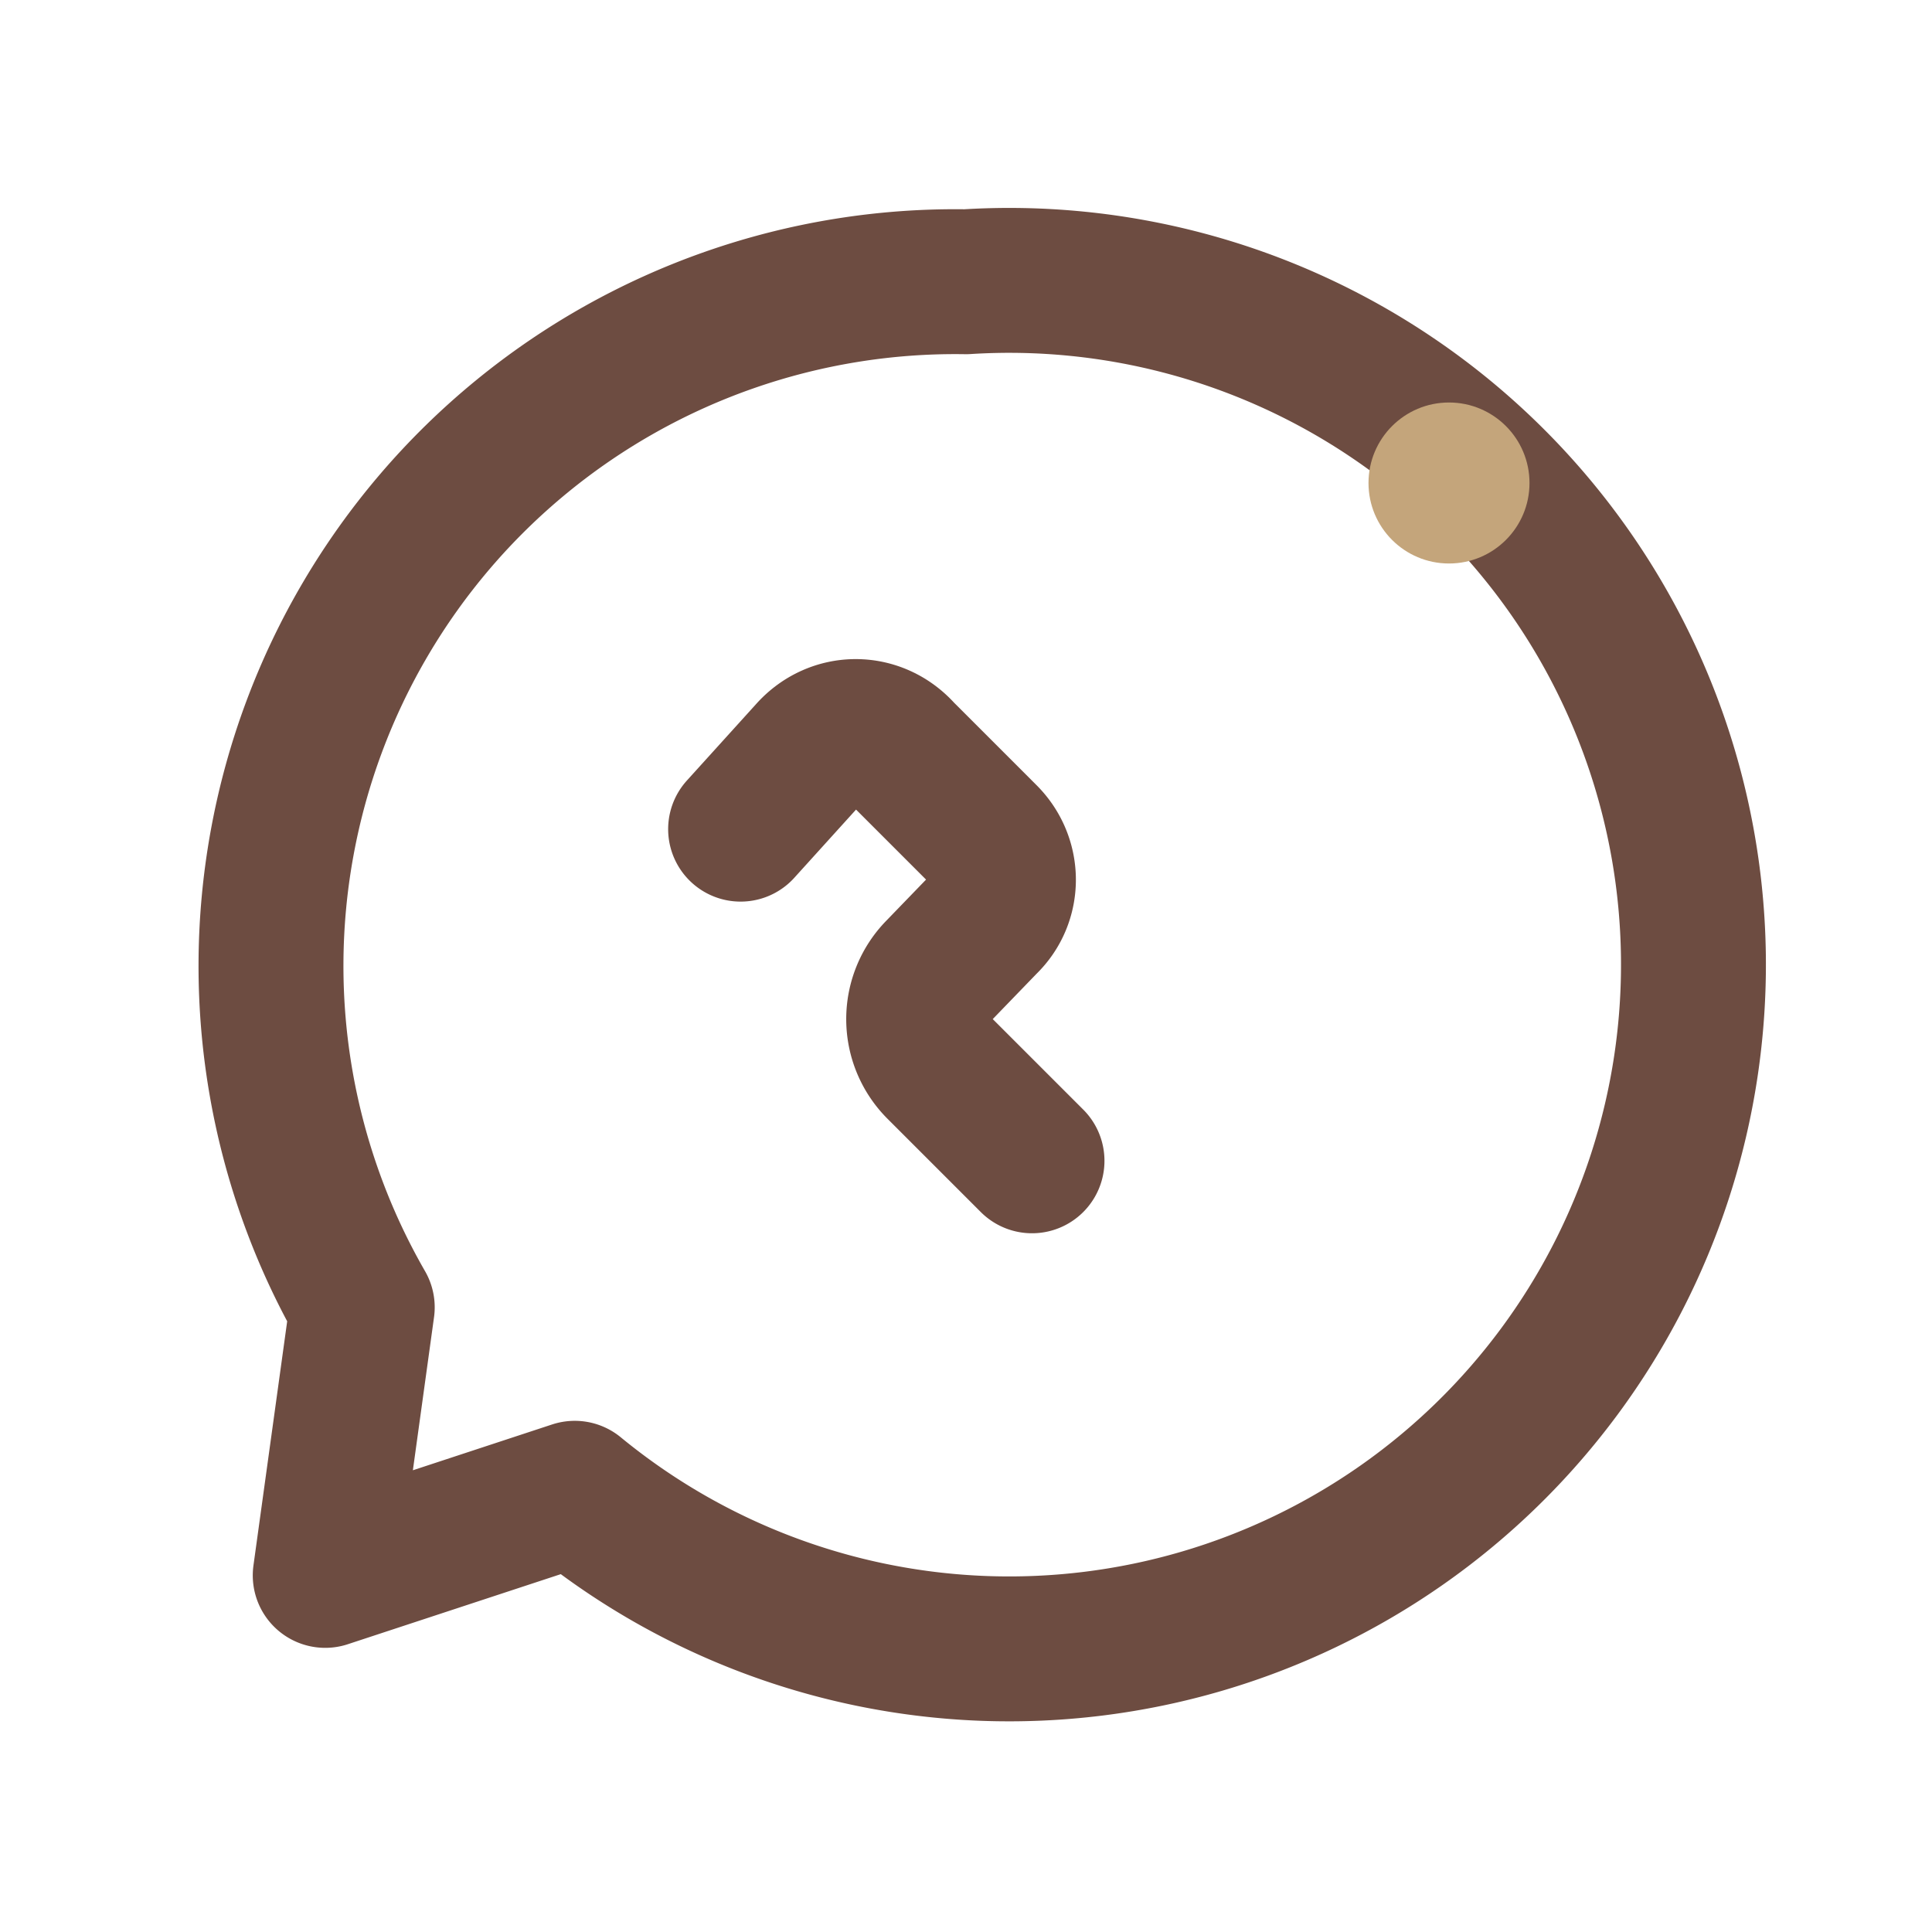 <svg width="24" height="24" viewBox="0 0 24 24" fill="none" xmlns="http://www.w3.org/2000/svg">
  <g stroke="#6D4C41" stroke-width="1.8" stroke-linecap="round" stroke-linejoin="round">
    <path d="M12 3.5a8.5 8.5 0 00-7.5 12.74l-.46 3.33 3.1-1.02A8.5 8.5 0 1012 3.5z"/>
    <path d="M9.2 10.3l.86-.95c.31-.35.83-.35 1.14 0l1.04 1.04c.3.3.3.78 0 1.07l-.58.6a.85.85 0 000 1.2l1.16 1.16"/>
  </g>
  <circle cx="18" cy="6" r="1" fill="#C4A57B"/>
</svg>
